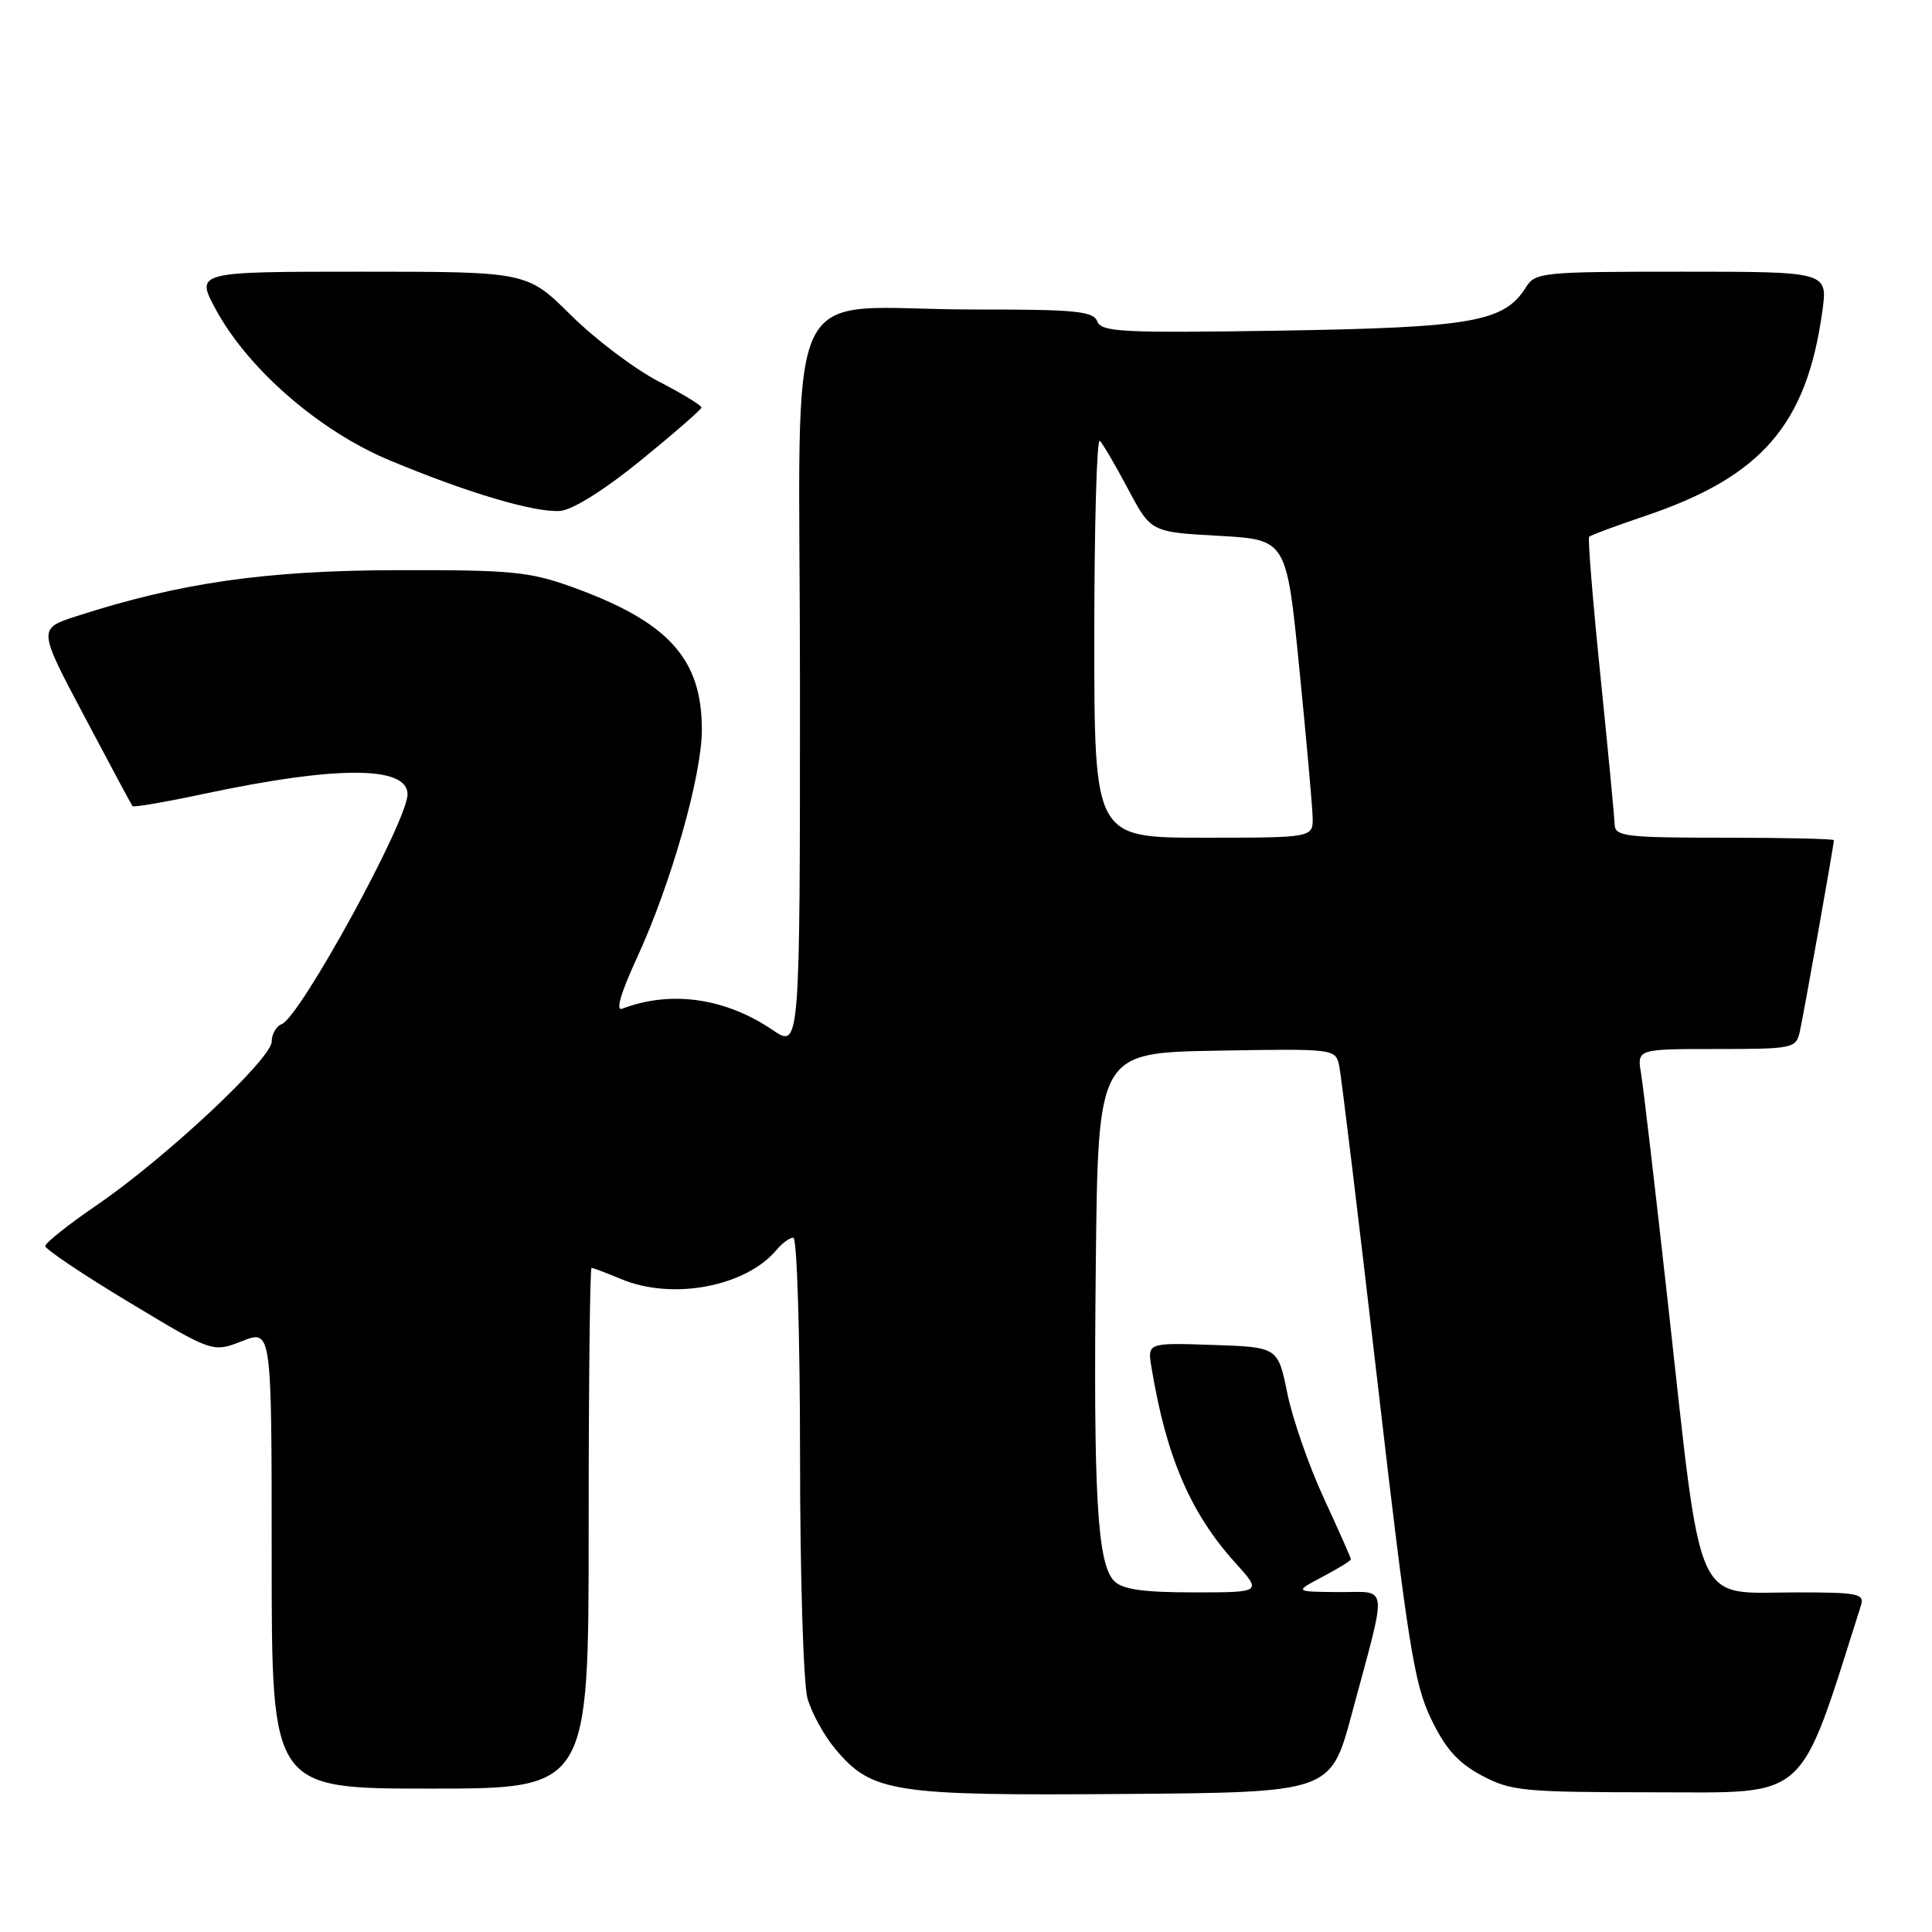 <?xml version="1.0" encoding="UTF-8" standalone="no"?>
<!DOCTYPE svg PUBLIC "-//W3C//DTD SVG 1.1//EN" "http://www.w3.org/Graphics/SVG/1.1/DTD/svg11.dtd" >
<svg xmlns="http://www.w3.org/2000/svg" xmlns:xlink="http://www.w3.org/1999/xlink" version="1.1" viewBox="0 0 256 256">
 <g >
 <path fill="currentColor"
d=" M 179.11 227.13 C 183.90 209.30 184.09 211.01 177.33 210.96 C 171.50 210.91 171.50 210.91 175.25 208.93 C 177.31 207.84 179.00 206.80 179.00 206.62 C 179.00 206.43 177.39 202.79 175.41 198.51 C 173.44 194.24 171.26 187.99 170.58 184.62 C 169.33 178.50 169.33 178.50 160.68 178.21 C 152.03 177.92 152.03 177.92 152.58 181.21 C 154.53 193.01 157.73 200.48 163.65 207.04 C 167.23 211.00 167.23 211.00 158.19 211.00 C 151.51 211.00 148.75 210.61 147.65 209.51 C 145.39 207.25 144.87 198.20 145.20 167.50 C 145.50 139.50 145.50 139.50 161.22 139.22 C 176.87 138.95 176.95 138.96 177.45 141.22 C 177.72 142.48 180.00 161.28 182.51 183.00 C 186.54 217.79 187.38 223.13 189.63 227.77 C 191.54 231.74 193.20 233.59 196.33 235.26 C 200.21 237.33 201.81 237.48 219.41 237.49 C 239.87 237.50 238.25 238.98 246.58 212.75 C 247.08 211.17 246.25 211.00 238.07 211.00 C 224.25 211.00 225.61 214.07 220.99 172.50 C 219.34 157.65 217.75 144.04 217.45 142.25 C 216.91 139.00 216.91 139.00 227.44 139.00 C 237.53 139.00 237.98 138.91 238.47 136.75 C 238.98 134.52 243.00 111.95 243.00 111.33 C 243.00 111.15 236.47 111.00 228.50 111.00 C 215.38 111.00 214.00 110.83 213.95 109.25 C 213.92 108.29 213.07 99.40 212.06 89.50 C 211.05 79.60 210.38 71.33 210.57 71.13 C 210.76 70.92 214.10 69.68 217.98 68.37 C 233.43 63.17 239.40 56.27 241.47 41.23 C 242.19 36.00 242.19 36.00 222.83 36.00 C 204.33 36.00 203.42 36.09 202.19 38.07 C 199.33 42.65 195.09 43.40 169.75 43.81 C 148.73 44.14 145.94 44.00 145.40 42.59 C 144.87 41.23 142.53 41.00 129.14 41.01 C 103.01 41.03 106.00 34.62 106.00 90.60 C 106.00 138.94 106.00 138.94 102.36 136.47 C 96.10 132.22 88.86 131.20 82.45 133.66 C 81.54 134.01 82.24 131.60 84.43 126.85 C 88.92 117.10 93.00 102.76 93.00 96.69 C 93.00 87.27 88.57 82.39 75.83 77.79 C 70.15 75.74 67.75 75.51 52.50 75.55 C 35.13 75.60 23.85 77.22 10.16 81.64 C 5.02 83.30 5.02 83.30 11.17 94.90 C 14.55 101.28 17.42 106.65 17.56 106.82 C 17.70 107.00 22.02 106.26 27.16 105.16 C 44.68 101.44 54.00 101.47 54.00 105.25 C 54.00 108.78 39.77 134.77 37.33 135.70 C 36.60 135.98 36.00 137.03 36.00 138.02 C 36.00 140.29 21.83 153.54 12.80 159.70 C 9.06 162.26 6.00 164.69 6.00 165.11 C 6.00 165.53 10.99 168.88 17.09 172.55 C 28.18 179.23 28.18 179.23 32.09 177.70 C 36.00 176.16 36.00 176.16 36.00 206.58 C 36.00 237.00 36.00 237.00 57.00 237.00 C 78.00 237.00 78.00 237.00 78.00 202.50 C 78.00 183.53 78.17 168.00 78.38 168.00 C 78.59 168.00 80.37 168.68 82.35 169.50 C 89.13 172.33 98.87 170.48 102.94 165.57 C 103.66 164.71 104.64 164.00 105.12 164.00 C 105.61 164.00 106.00 176.93 106.01 192.75 C 106.01 208.56 106.45 223.08 106.99 225.02 C 107.53 226.95 109.21 230.01 110.73 231.81 C 115.55 237.52 118.34 237.95 148.91 237.71 C 176.32 237.50 176.32 237.50 179.11 227.13 Z  M 84.91 61.00 C 89.31 57.42 92.92 54.27 92.95 54.00 C 92.97 53.73 90.41 52.16 87.25 50.53 C 84.09 48.89 78.88 44.96 75.67 41.78 C 69.84 36.00 69.84 36.00 47.86 36.00 C 25.88 36.00 25.88 36.00 28.63 41.07 C 32.93 48.96 42.35 57.13 51.64 61.00 C 61.93 65.30 70.84 67.94 74.20 67.70 C 75.85 67.58 80.04 64.96 84.91 61.00 Z  M 145.00 84.33 C 145.00 69.67 145.33 57.99 145.73 58.40 C 146.13 58.80 147.82 61.68 149.48 64.81 C 152.50 70.50 152.50 70.50 161.49 71.00 C 170.47 71.50 170.47 71.50 172.16 88.50 C 173.09 97.85 173.89 106.74 173.93 108.25 C 174.00 111.00 174.00 111.00 159.50 111.00 C 145.00 111.00 145.00 111.00 145.00 84.33 Z "/>
</g>
</svg>